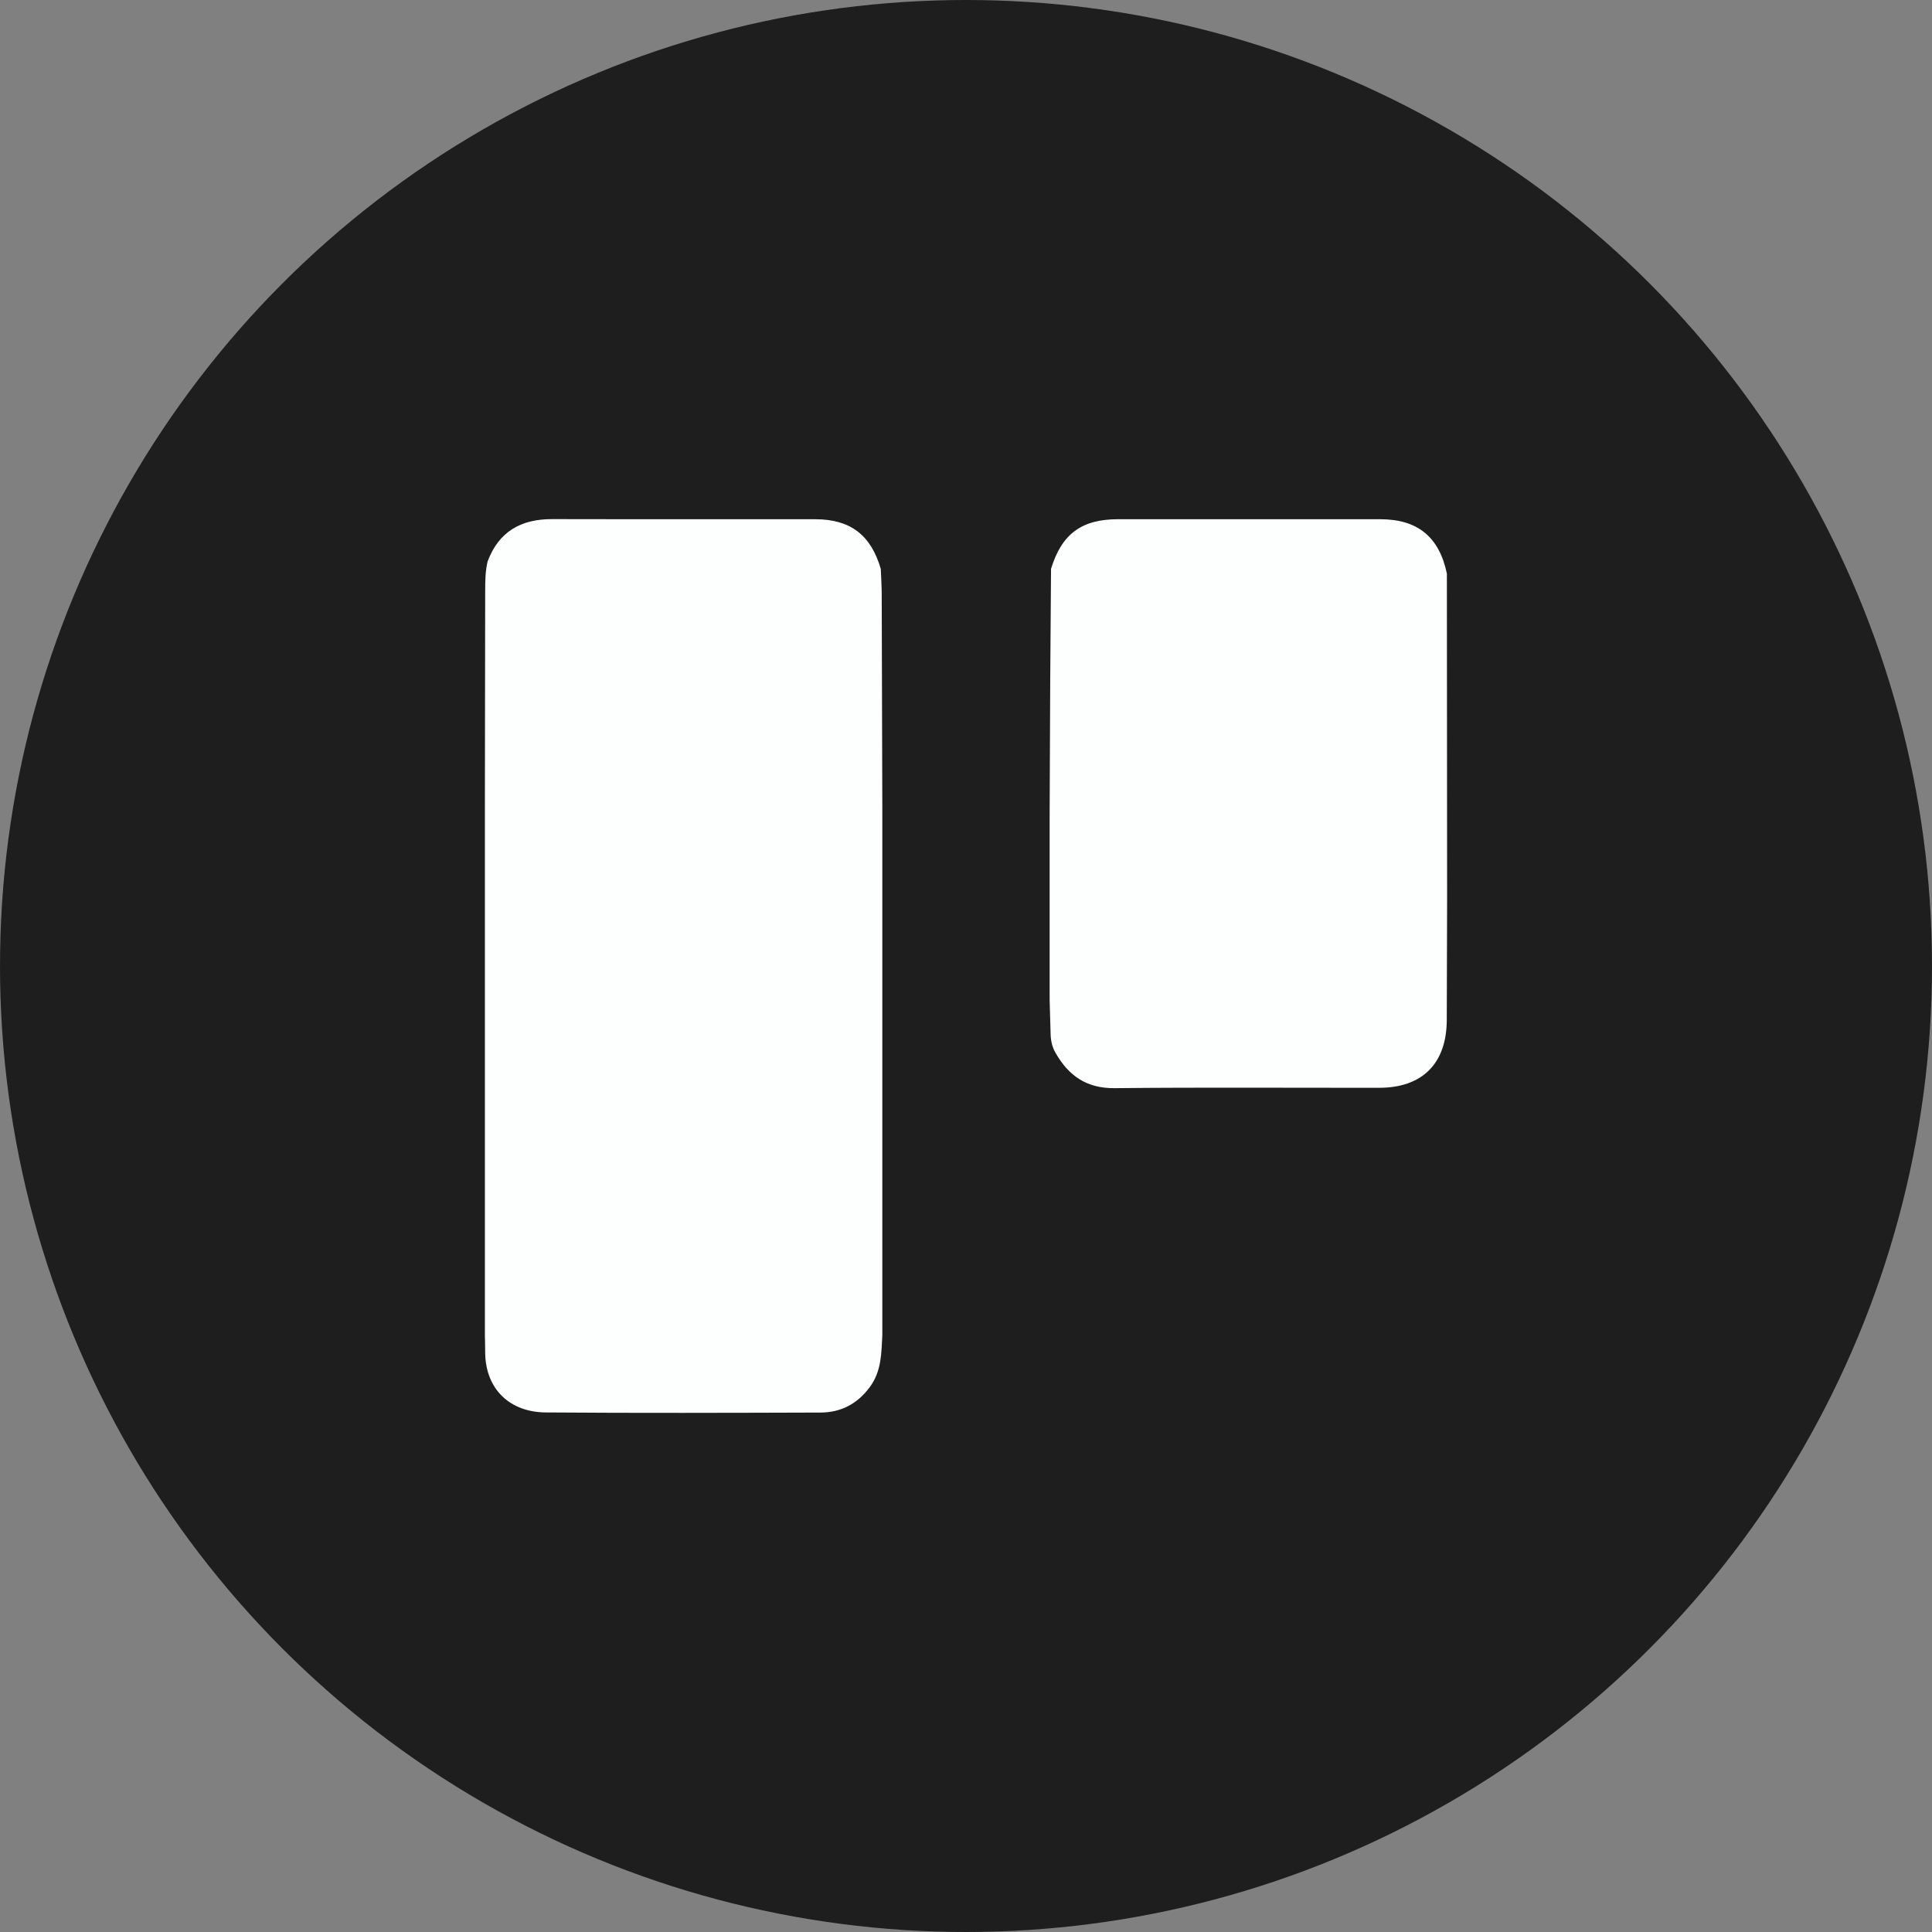<svg xmlns="http://www.w3.org/2000/svg" width="512" height="512"><rect width="100%" height="100%" fill="#808080" stroke="none"/><circle fill="#1E1E1E" cx="256" cy="256" r="256"/><g fill-rule="evenodd" clip-rule="evenodd" fill="#FDFEFE"><path d="M128.5 353.815l.001-61.215.001-79.375c.027-18.928.06-37.854.078-56.78.002-2.58.044-5.151.65-7.678 2.959-7.901 8.85-11.215 17.075-11.194 23.263.058 46.524-.001 69.786.032 9.303.013 14.725 4.196 17.332 13.183.084 2.233.231 4.468.24 6.701.067 19.248.111 38.495.163 57.743v93.509l.002 45.071c-.248 4.765-.212 9.533-3.264 13.702-3.297 4.506-7.676 6.813-13.127 6.829-24.279.072-48.562.156-72.839-.03-9.305-.071-16.027-6.001-16.025-16.136.002-1.453-.047-2.907-.073-4.362zM383.438 152.002l.062 86.108c-.029 10.743-.054 21.489-.091 32.233-.039 11.449-6.453 17.921-17.864 17.934-23.396.024-46.792-.145-70.185.097-7.436.077-12.183-3.316-15.643-9.365-.876-1.531-1.25-3.191-1.294-4.943-.077-3.017-.171-6.033-.258-9.05l.001-49.782c.05-11.642.089-23.283.153-34.925.056-9.851.143-19.701.215-29.552 2.805-9.221 8.068-13.152 17.727-13.159 23.174-.014 46.348-.019 69.521.002 9.915.009 15.616 4.693 17.656 14.402z"/></g></svg>